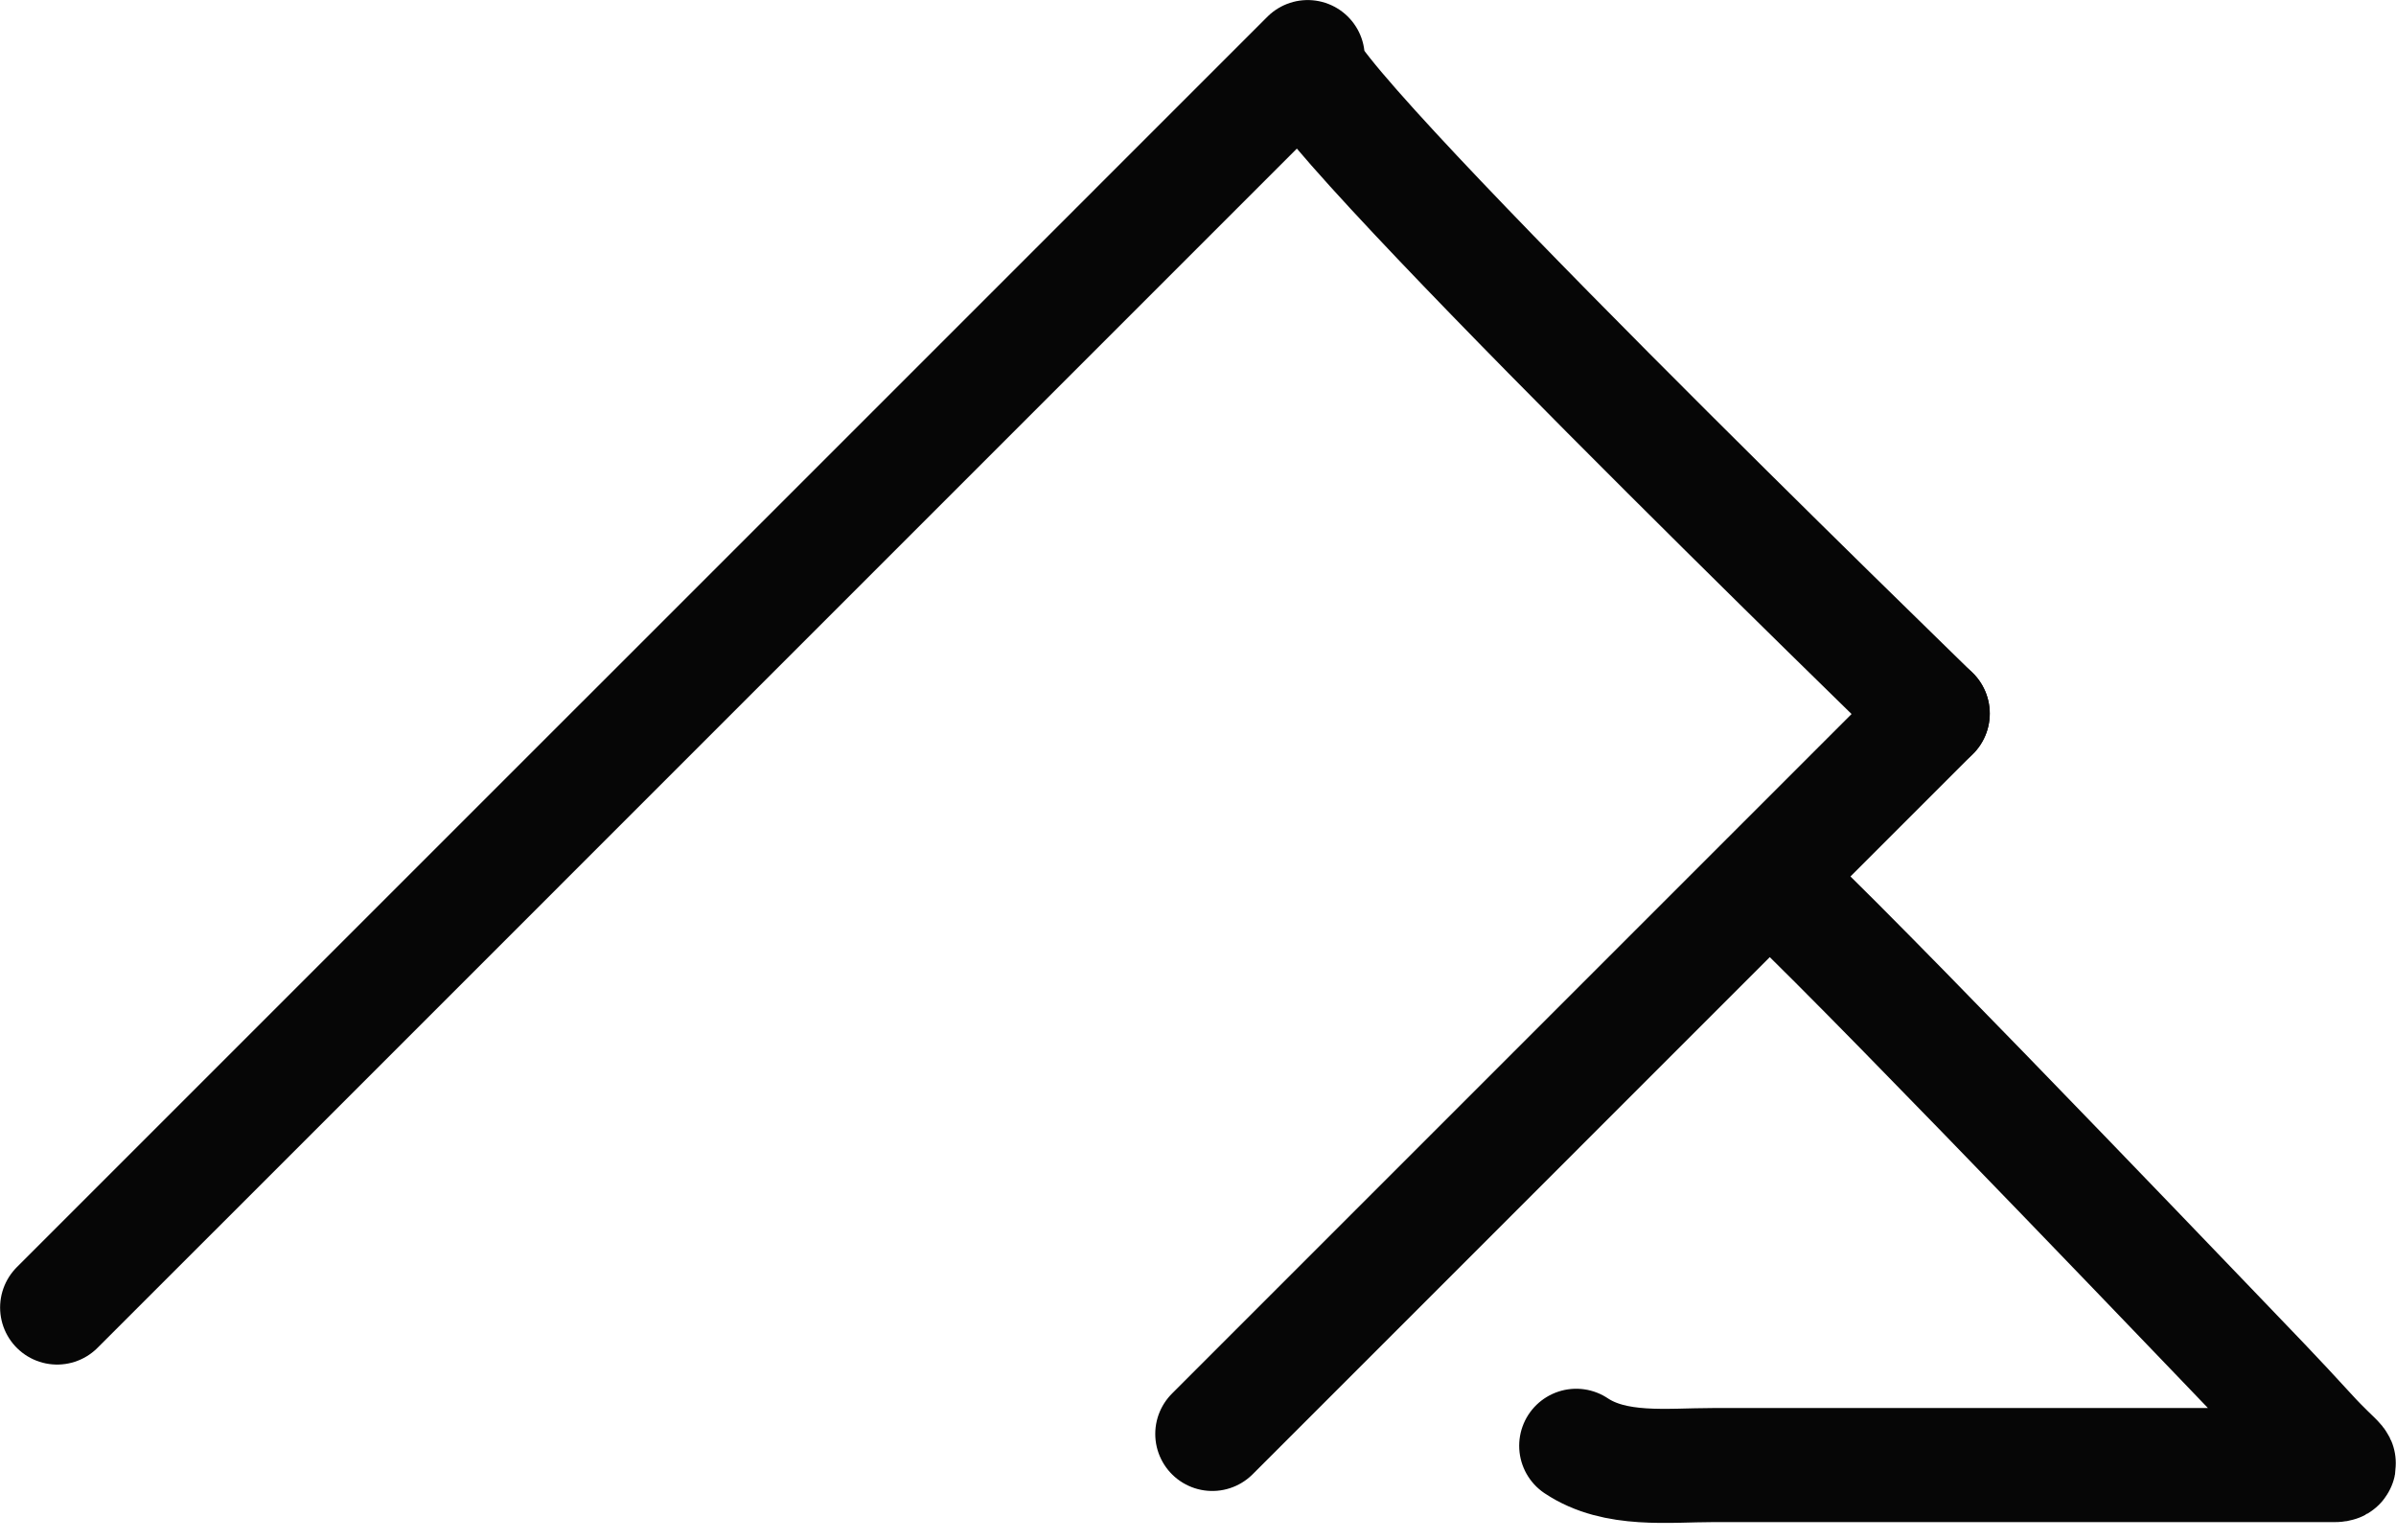 <svg width="42" height="27" viewBox="0 0 42 27" fill="none" xmlns="http://www.w3.org/2000/svg">
<path d="M10.908 13.016C7.661 16.263 4.415 19.509 1.168 22.756C0.334 23.59 2.835 21.089 3.669 20.256C9.202 14.722 14.735 9.189 20.268 3.656C21.105 2.819 21.942 1.982 22.778 1.146C22.783 1.141 23.012 0.912 22.886 1.038C22.475 1.449 33.769 12.397 33.879 12.509" stroke="#060606" stroke-width="2" stroke-linecap="round"/>
<path d="M33.879 12.509C29.741 16.648 25.603 20.786 21.465 24.924C20.698 25.691 22.219 24.169 22.37 24.018C23.166 23.222 23.962 22.426 24.758 21.63C26.835 19.553 28.912 17.476 30.989 15.399C31.094 15.294 38.326 22.847 38.852 23.394C39.398 23.962 39.946 24.529 40.476 25.111C41.034 25.725 41.166 25.684 40.776 25.684C40.504 25.684 40.232 25.684 39.96 25.684C38.283 25.684 36.606 25.684 34.93 25.684C33.297 25.684 31.665 25.684 30.032 25.684C29.238 25.684 28.318 25.805 27.63 25.346" stroke="#060606" stroke-width="2" stroke-linecap="round"/>
</svg>

